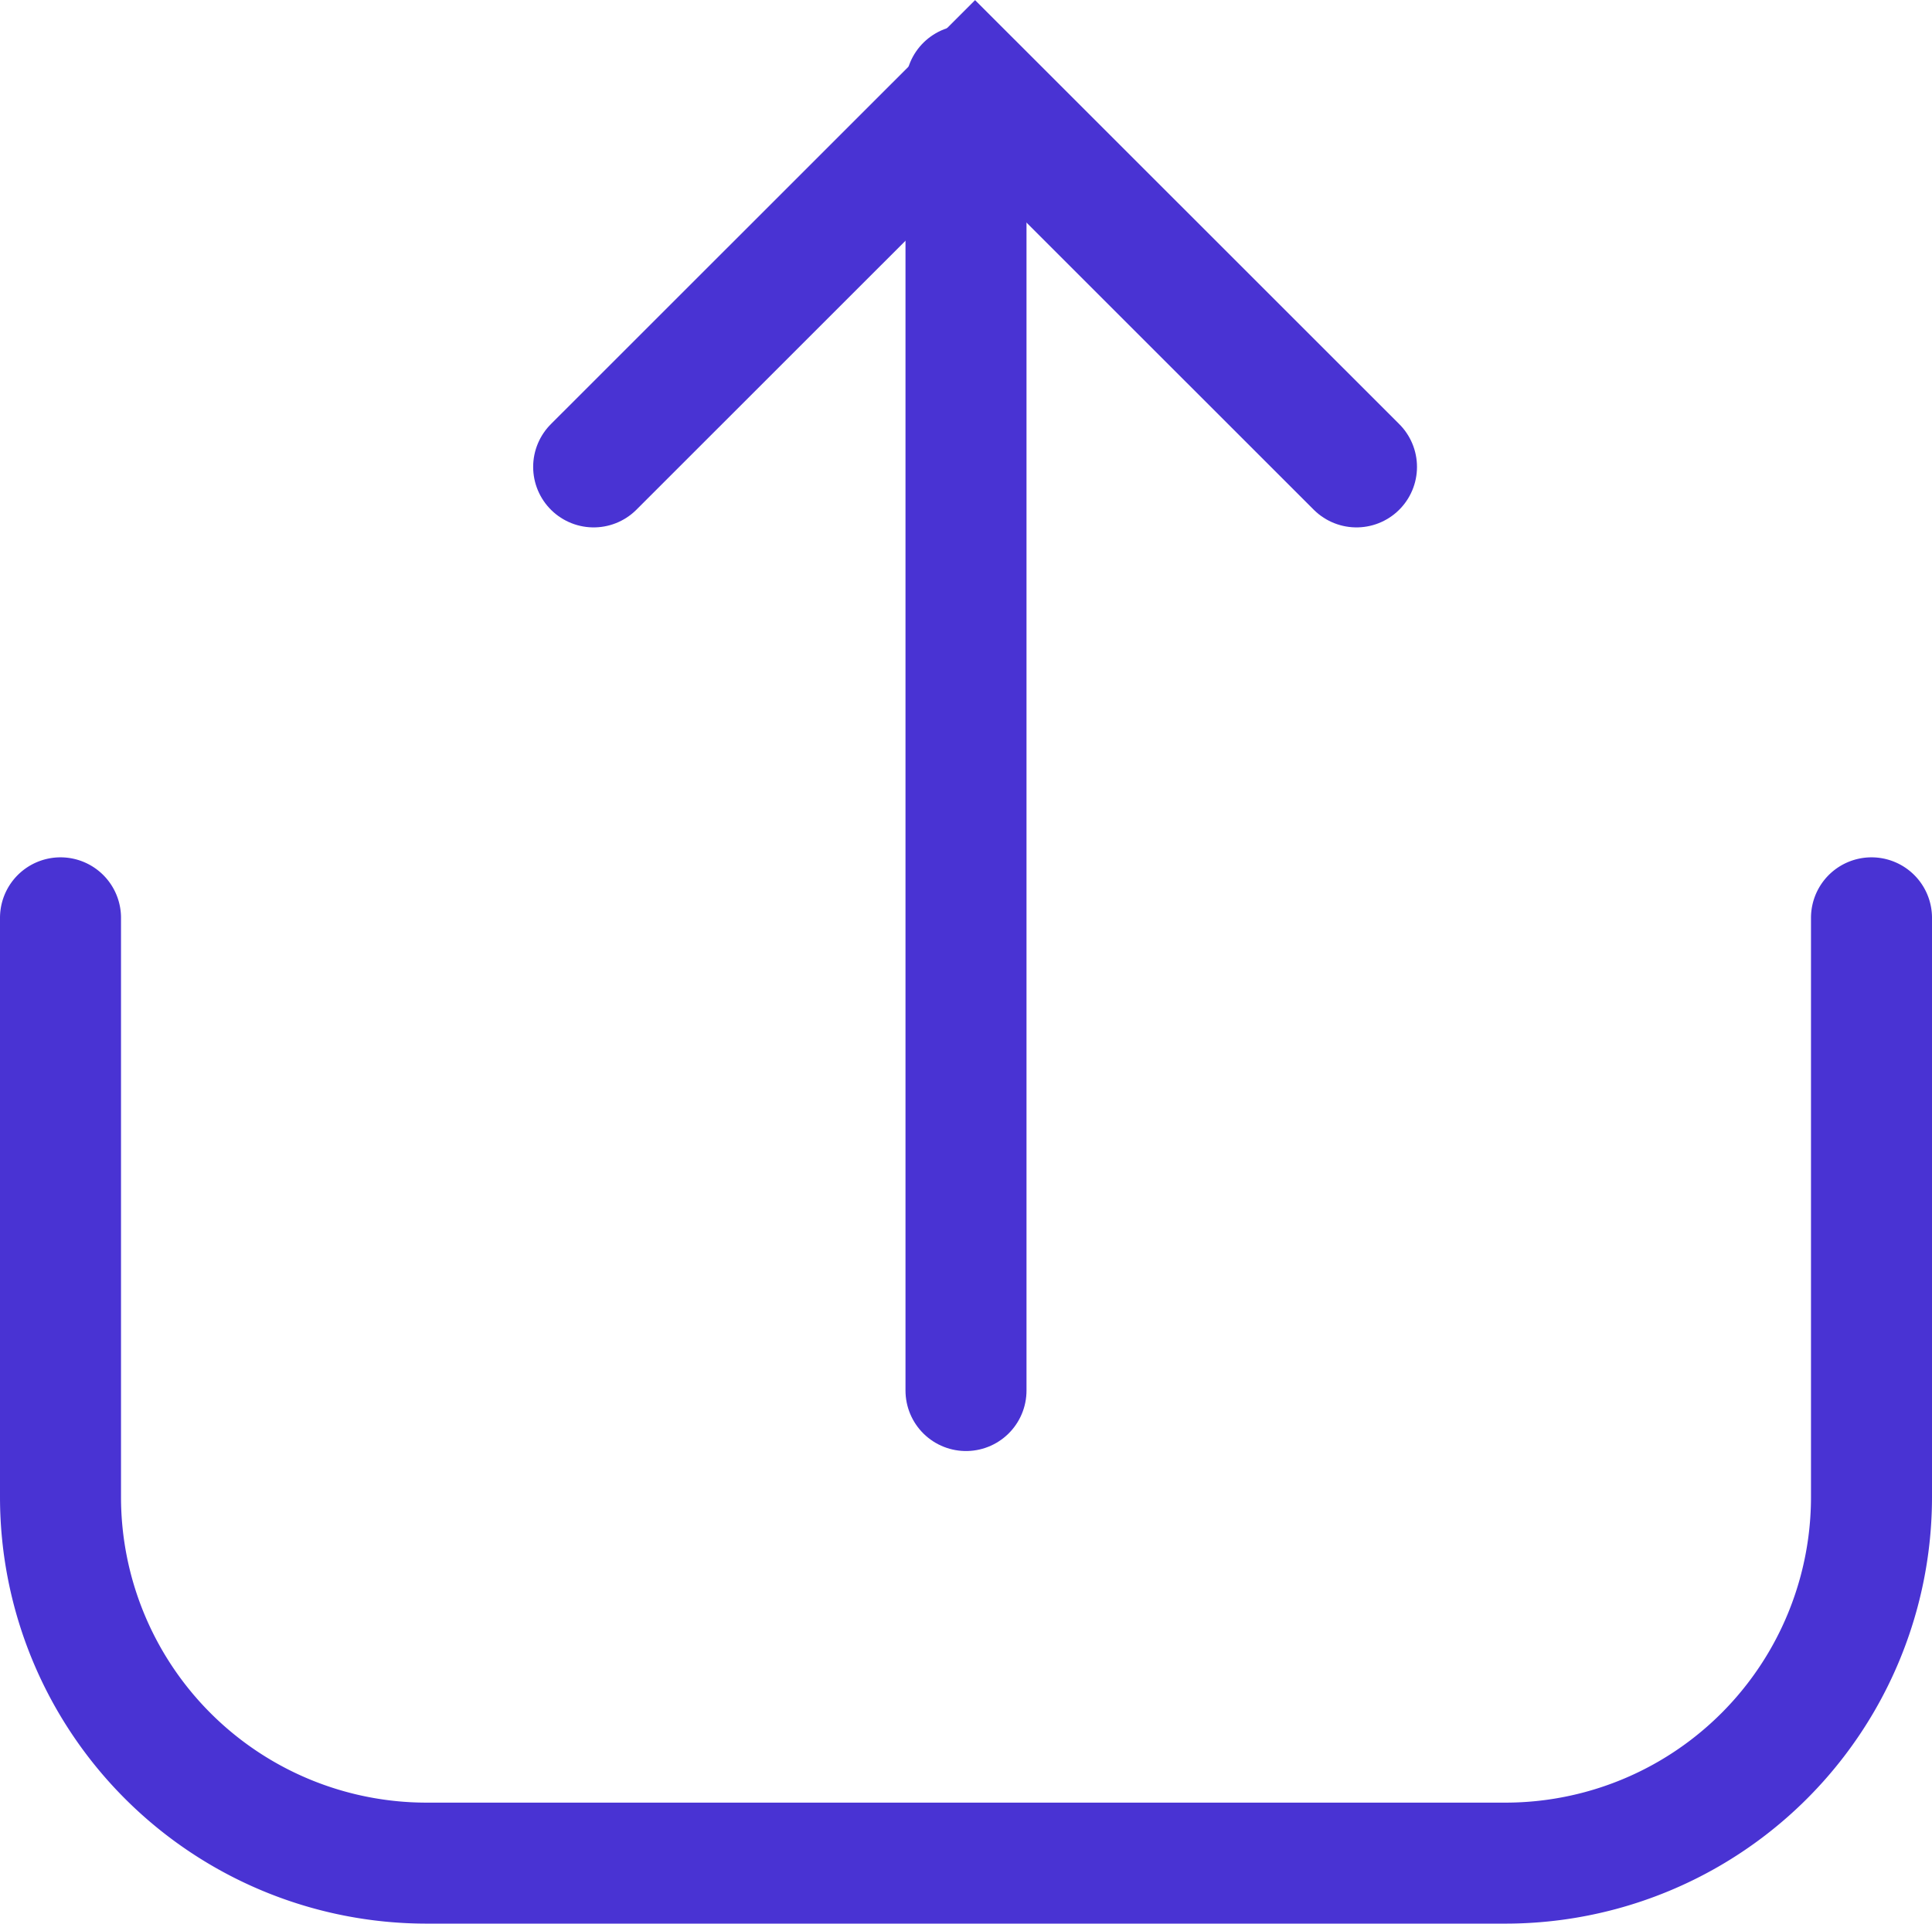 <svg xmlns="http://www.w3.org/2000/svg" width="15.966" height="15.899" viewBox="0 0 15.966 15.899">
    <defs>
        <style>
            .a{fill:none;stroke:#4933d3;stroke-linecap:round;stroke-miterlimit:10}
        </style>
    </defs>
    <g transform="translate(-3858.063 -1182.335)">
        <path class="a" d="M3858.563,1194.279v4.787a3.026,3.026,0,0,0,3.025,3.026h8.915a3.026,3.026,0,0,0,3.026-3.026v-4.787" transform="translate(0 -4.358)"/>
        <line class="a" y1="10.785" transform="translate(3866.046 1183.043)"/>
        <path class="a" d="M3865.761,1186.194l3.152-3.151,3.152,3.151" transform="translate(-2.792)"/>
    </g>
</svg>

